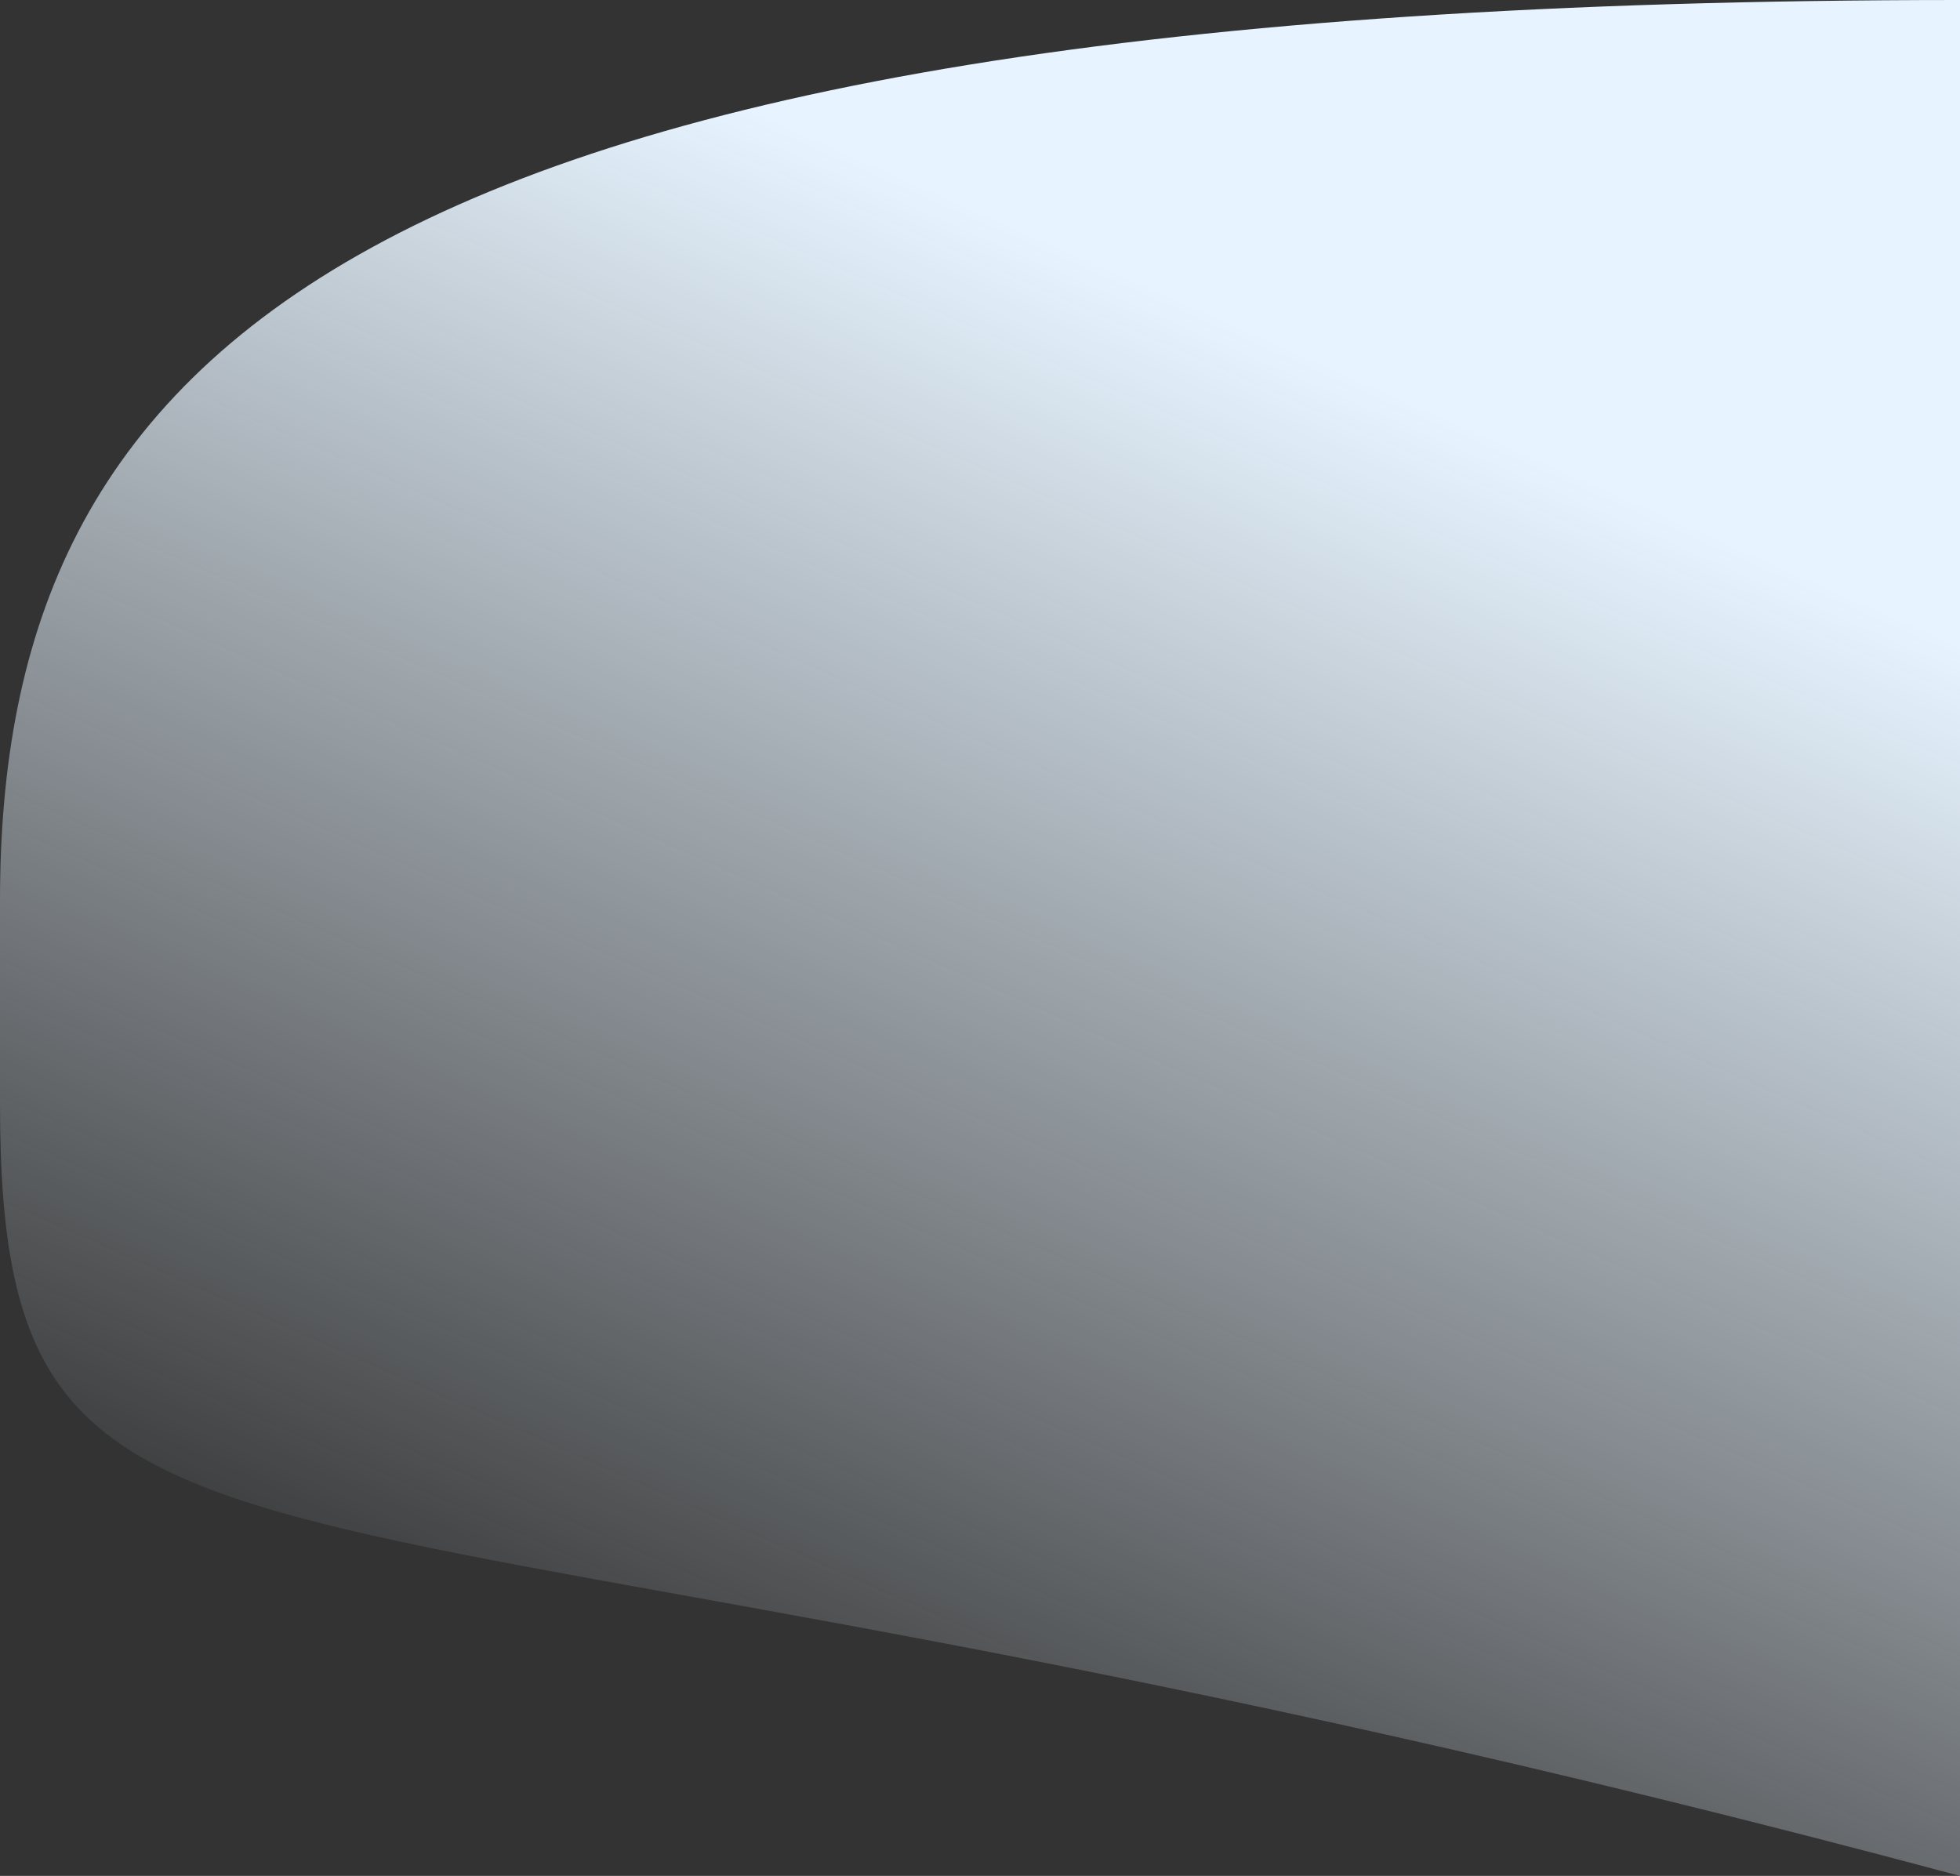 <svg xmlns="http://www.w3.org/2000/svg" xmlns:xlink="http://www.w3.org/1999/xlink" width="350.857" height="335.826" viewBox="0 0 99.02 94.778" preserveAspectRatio="none"><rect x="0" y="0" width="99.02" height="94.778" fill="#333333" stroke="none"/><defs><linearGradient id="a"><stop offset="0" stop-color="#e7f4ff"/><stop offset="1" stop-color="#e7f4ff" stop-opacity="0"/></linearGradient><linearGradient xlink:href="#a" id="b" x1="46.849" y1="11.804" x2="79.587" y2="85.746" gradientUnits="userSpaceOnUse" gradientTransform="matrix(-1 0 0 1 99.02 0)"/></defs><path d="M99.02 0C17.105 0 0 18.156 0 45.52v10.258c0 28.21 13.409 16.06 99.02 39z" fill="url(#b)"/></svg>